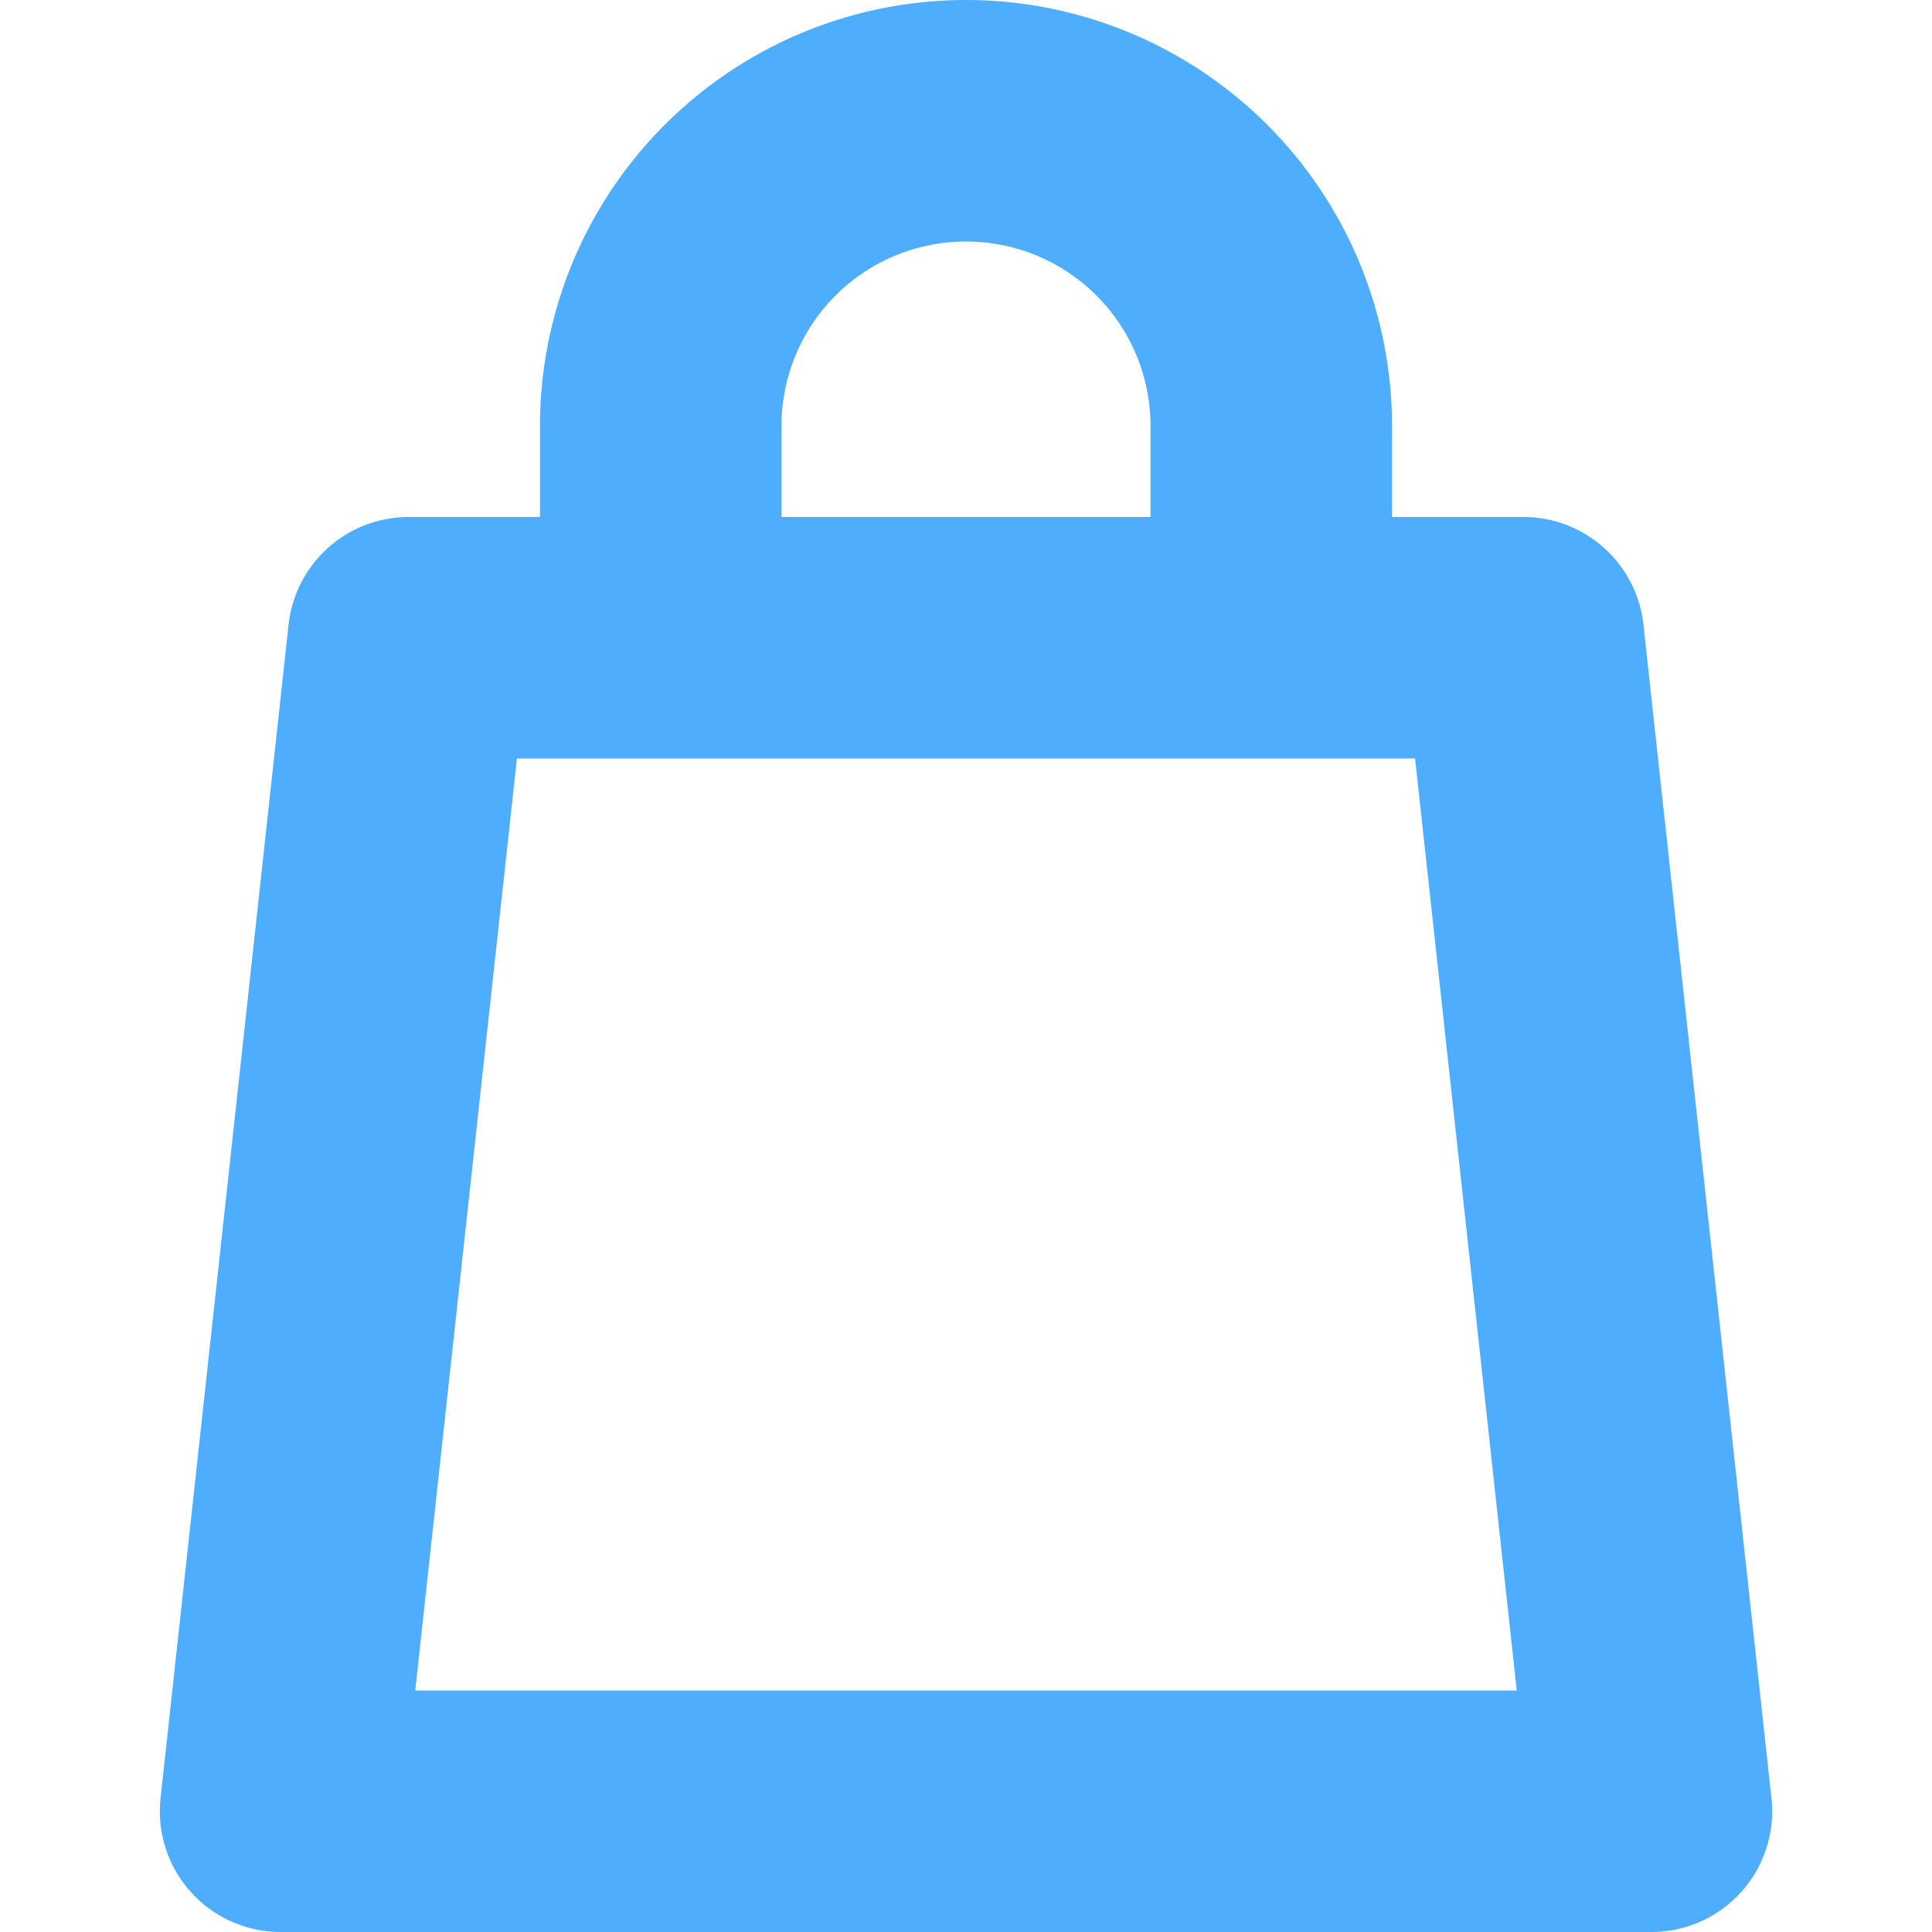 <svg id="Layer_1" height="512" viewBox="0 0 512 512" width="512" xmlns="http://www.w3.org/2000/svg" xmlns:xlink="http://www.w3.org/1999/xlink" data-name="Layer 1"><linearGradient id="linear-gradient" gradientUnits="userSpaceOnUse" x1="256" x2="256" y2="512"> <stop offset="1" stop-color="#4fadfe"/></linearGradient><path d="m469.45 476.529-33.927-310.99a32 32 0 0 0 -31.811-28.529h-34.812v-24.11a112.9 112.9 0 0 0 -225.8 0v24.11h-34.812a32 32 0 0 0 -31.811 28.529l-33.927 310.99a32 32 0 0 0 31.812 35.471h363.276a32 32 0 0 0 31.812-35.471zm-262.35-363.629a48.9 48.9 0 0 1 97.8 0v24.11h-97.8zm-97.058 335.1 26.945-246.99h238.026l26.945 246.99z" fill="url(#linear-gradient)"/></svg>